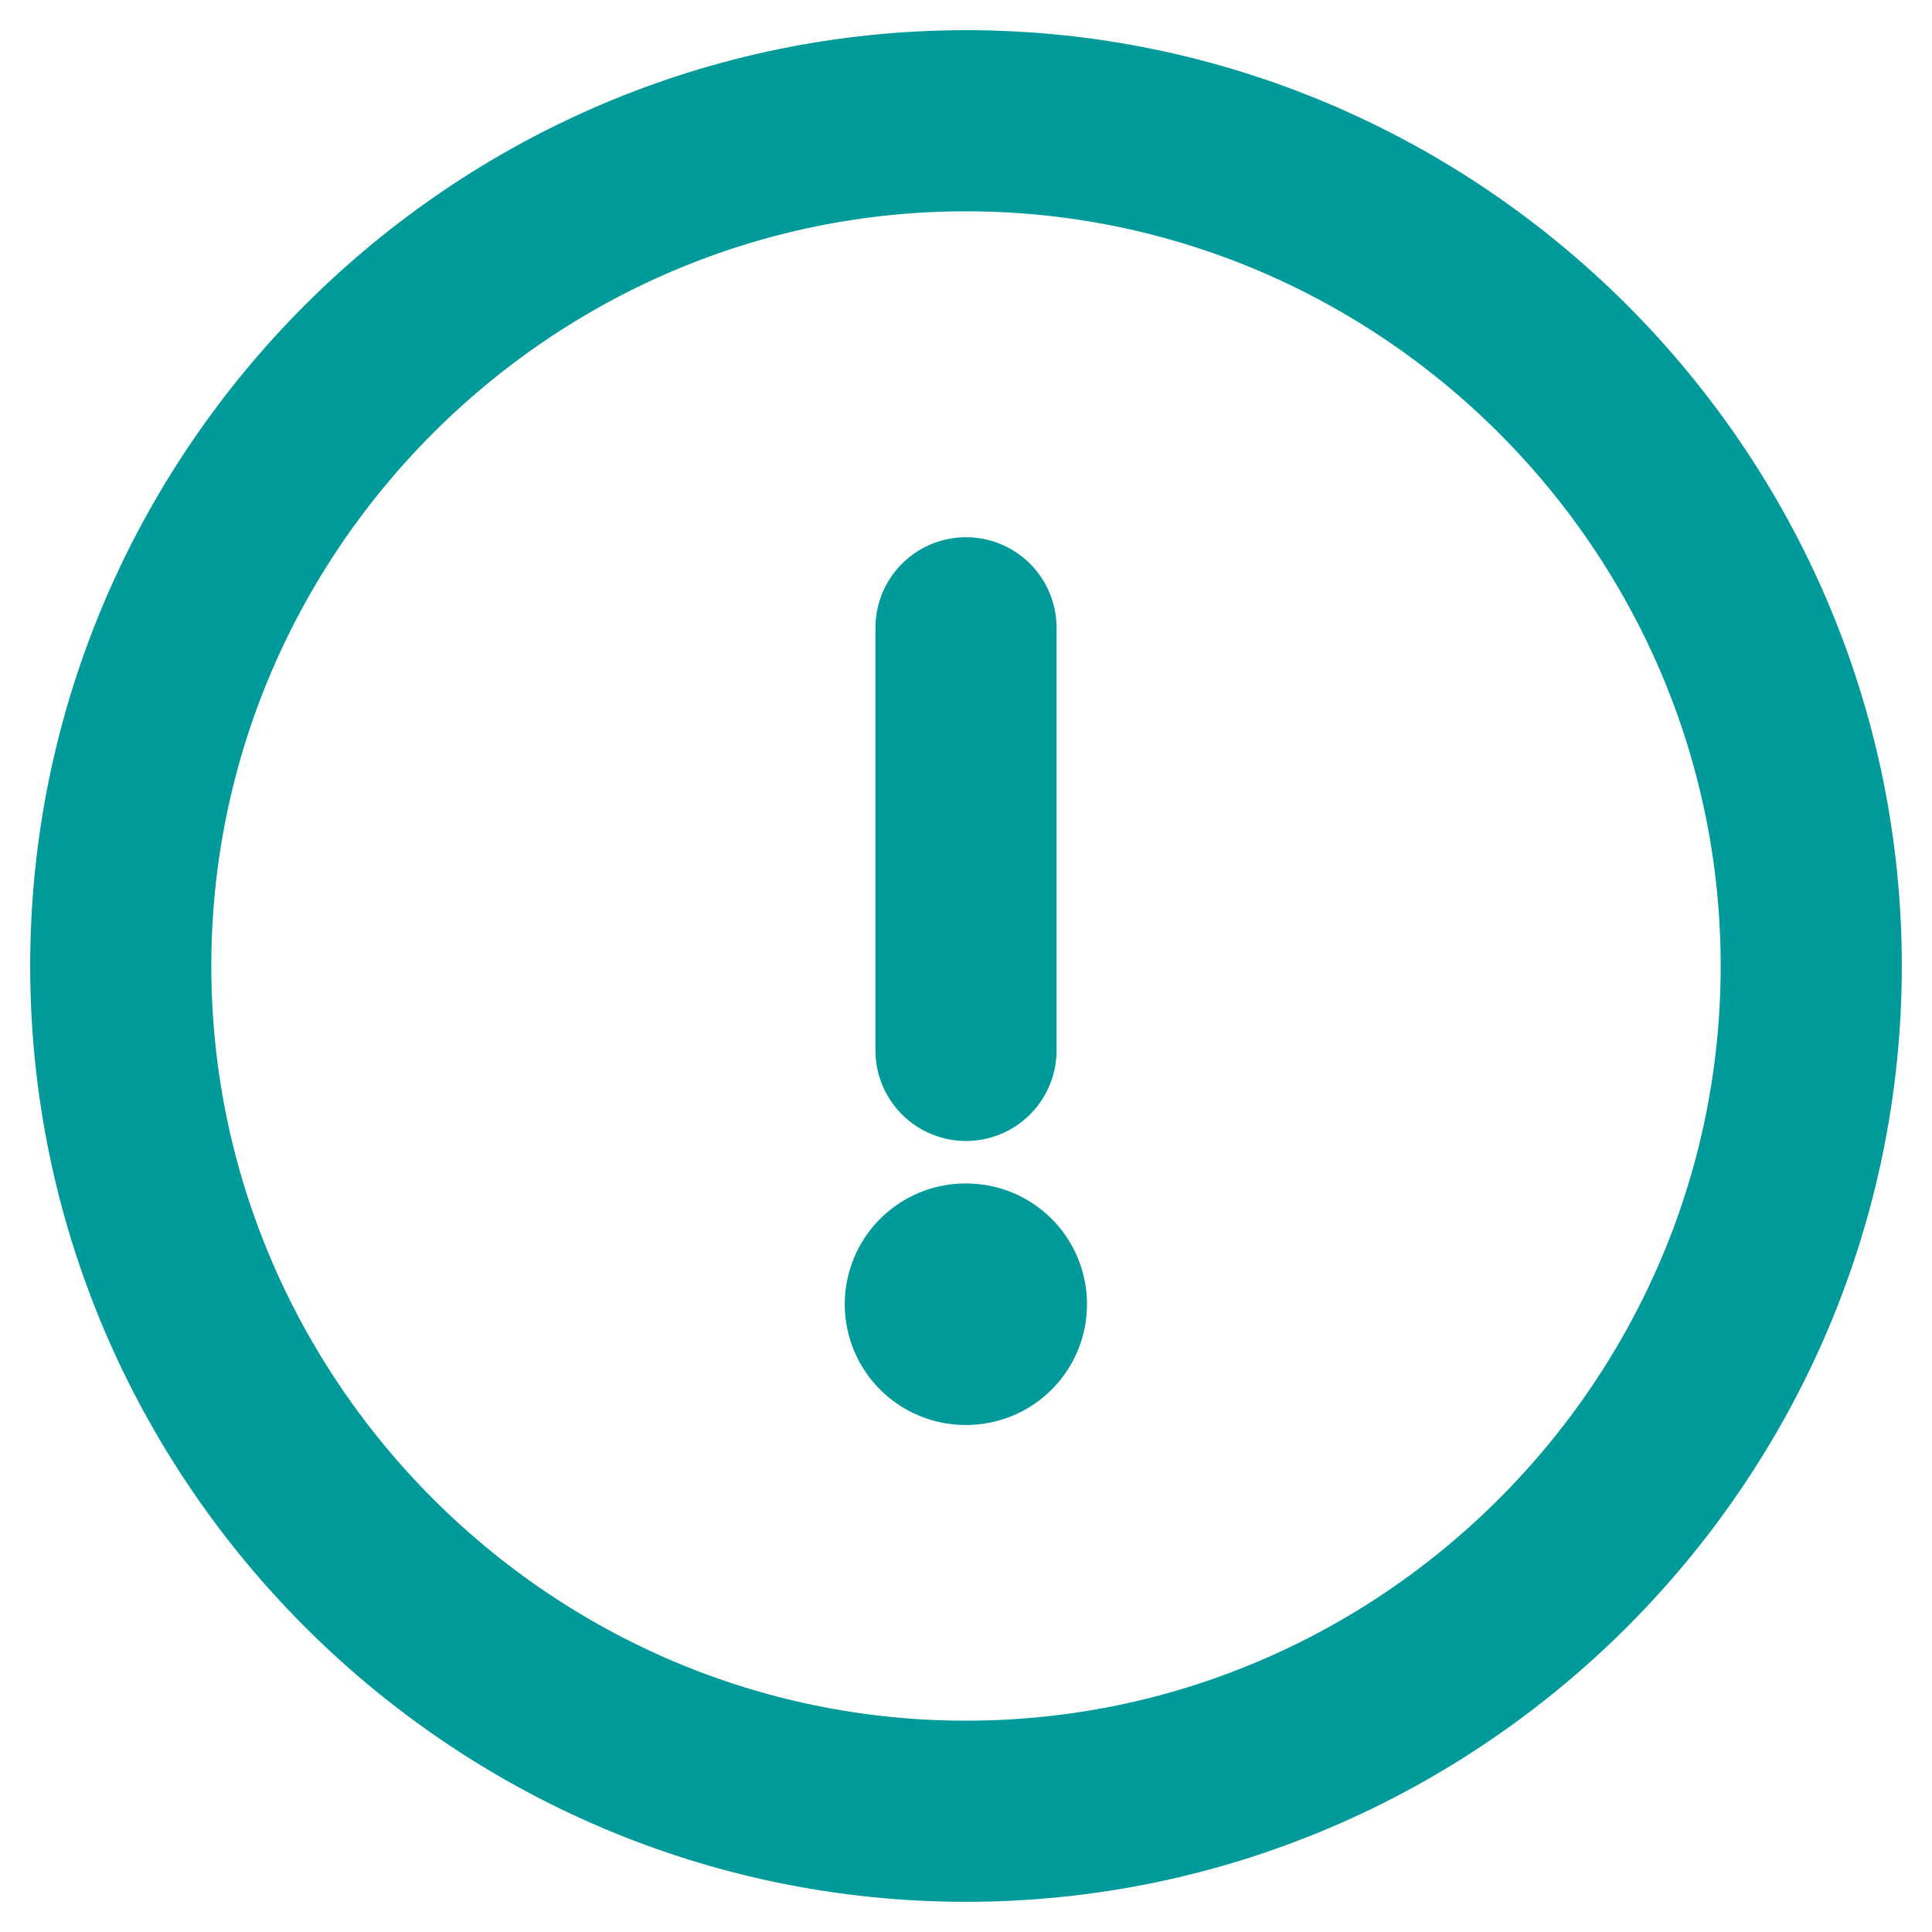 <svg width="16" height="16" viewBox="0 0 16 16" fill="none" xmlns="http://www.w3.org/2000/svg">
<path d="M8 15C11.85 15 15 11.85 15 8C15 4.15 11.85 1 8 1C4.15 1 1 4.15 1 8C1 11.85 4.15 15 8 15Z" stroke="#009a9a" stroke-width="1.5" stroke-linecap="round" stroke-linejoin="round"/>
<path d="M8 5.199V8.699" stroke="#009a9a" stroke-width="1.5" stroke-linecap="round" stroke-linejoin="round"/>
<path d="M7.996 10.801H8.002" stroke="#009a9a" stroke-width="2" stroke-linecap="round" stroke-linejoin="round"/>
</svg>
